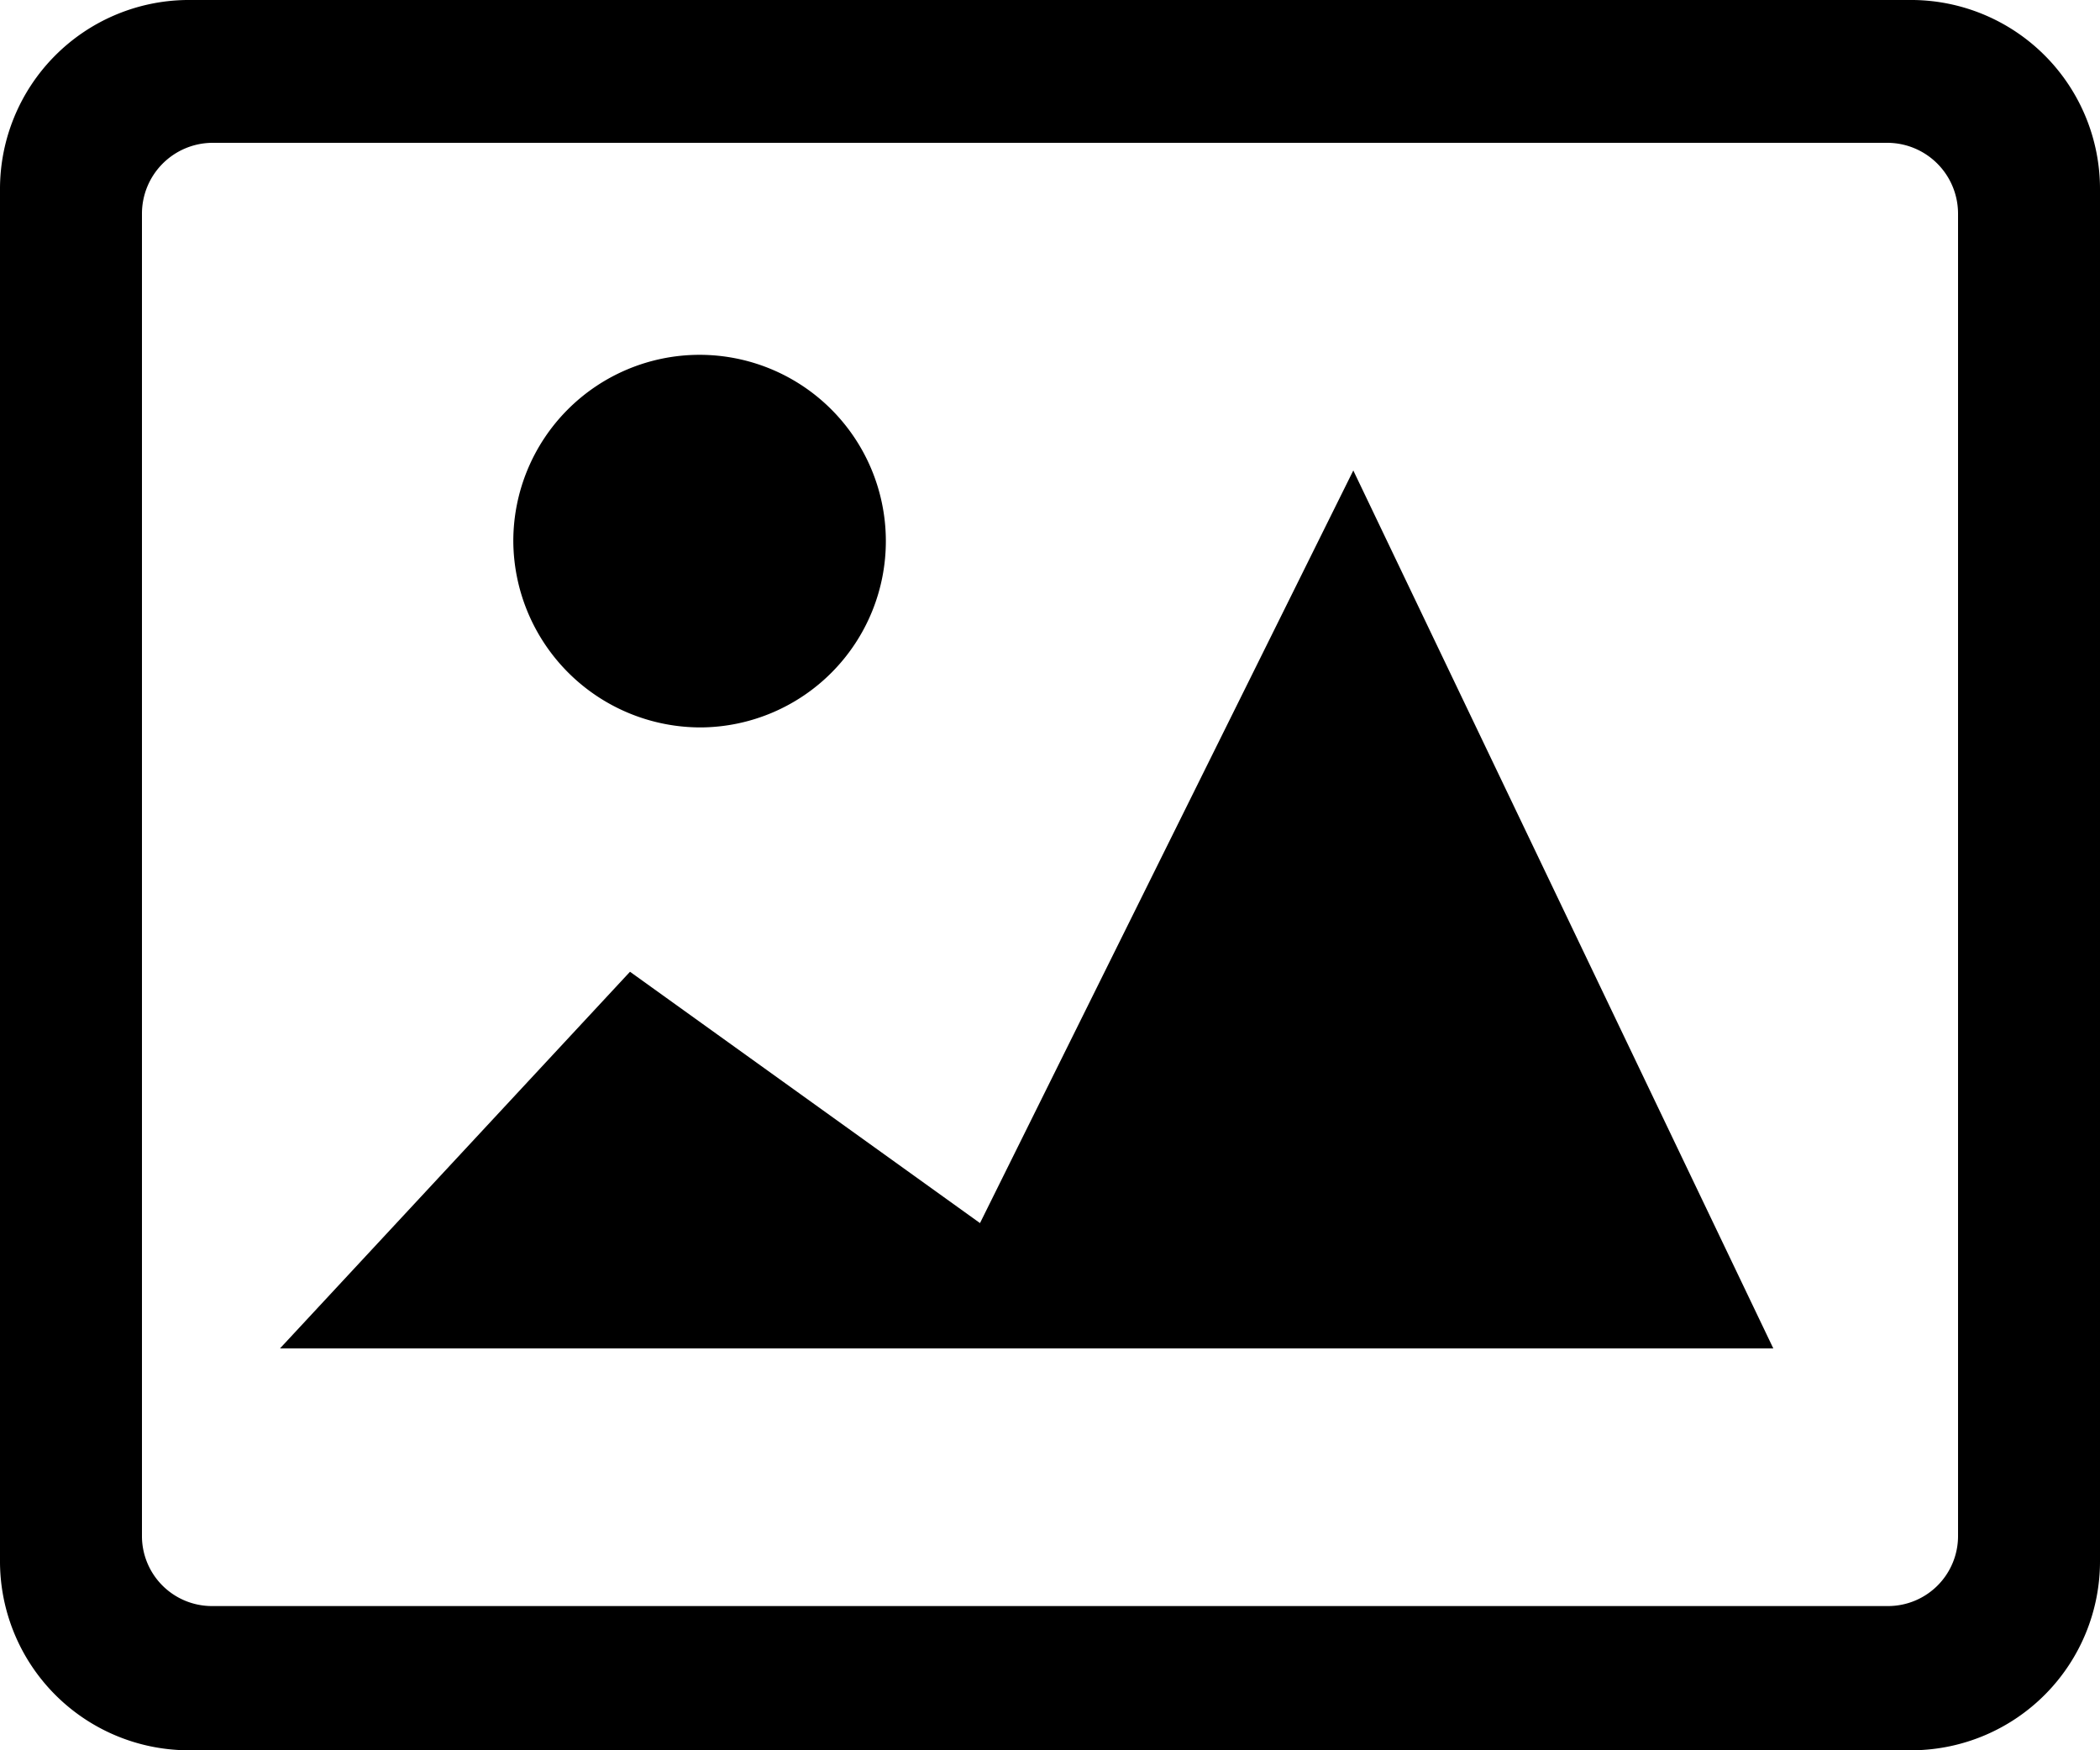 <svg xmlns="http://www.w3.org/2000/svg" width="30" height="25" viewBox="0 0 30 25"><defs><style>.cls-1{fill-rule:evenodd;mix-blend-mode:luminosity}</style></defs><path id="icon_no_image" d="M149.021,1023.39a2.661,2.661,0,1,0-2.688-2.66A2.676,2.676,0,0,0,149.021,1023.39Zm3.979,7.08-5-3.59-5,5.38h21.333l-6-12.54ZM166.333,1013H141.667a2.7,2.7,0,0,0-2.667,2.7v19.6a2.7,2.7,0,0,0,2.667,2.7h24.666a2.7,2.7,0,0,0,2.667-2.7v-19.6A2.7,2.7,0,0,0,166.333,1013Zm0.639,21.93a1,1,0,0,1-1,1.01H142.028a1,1,0,0,1-1-1.01v-18.88a1.012,1.012,0,0,1,1-1.01h23.944a1.012,1.012,0,0,1,1,1.01v18.88Z" class="cls-1" transform="translate(-139 -1013)"/></svg>